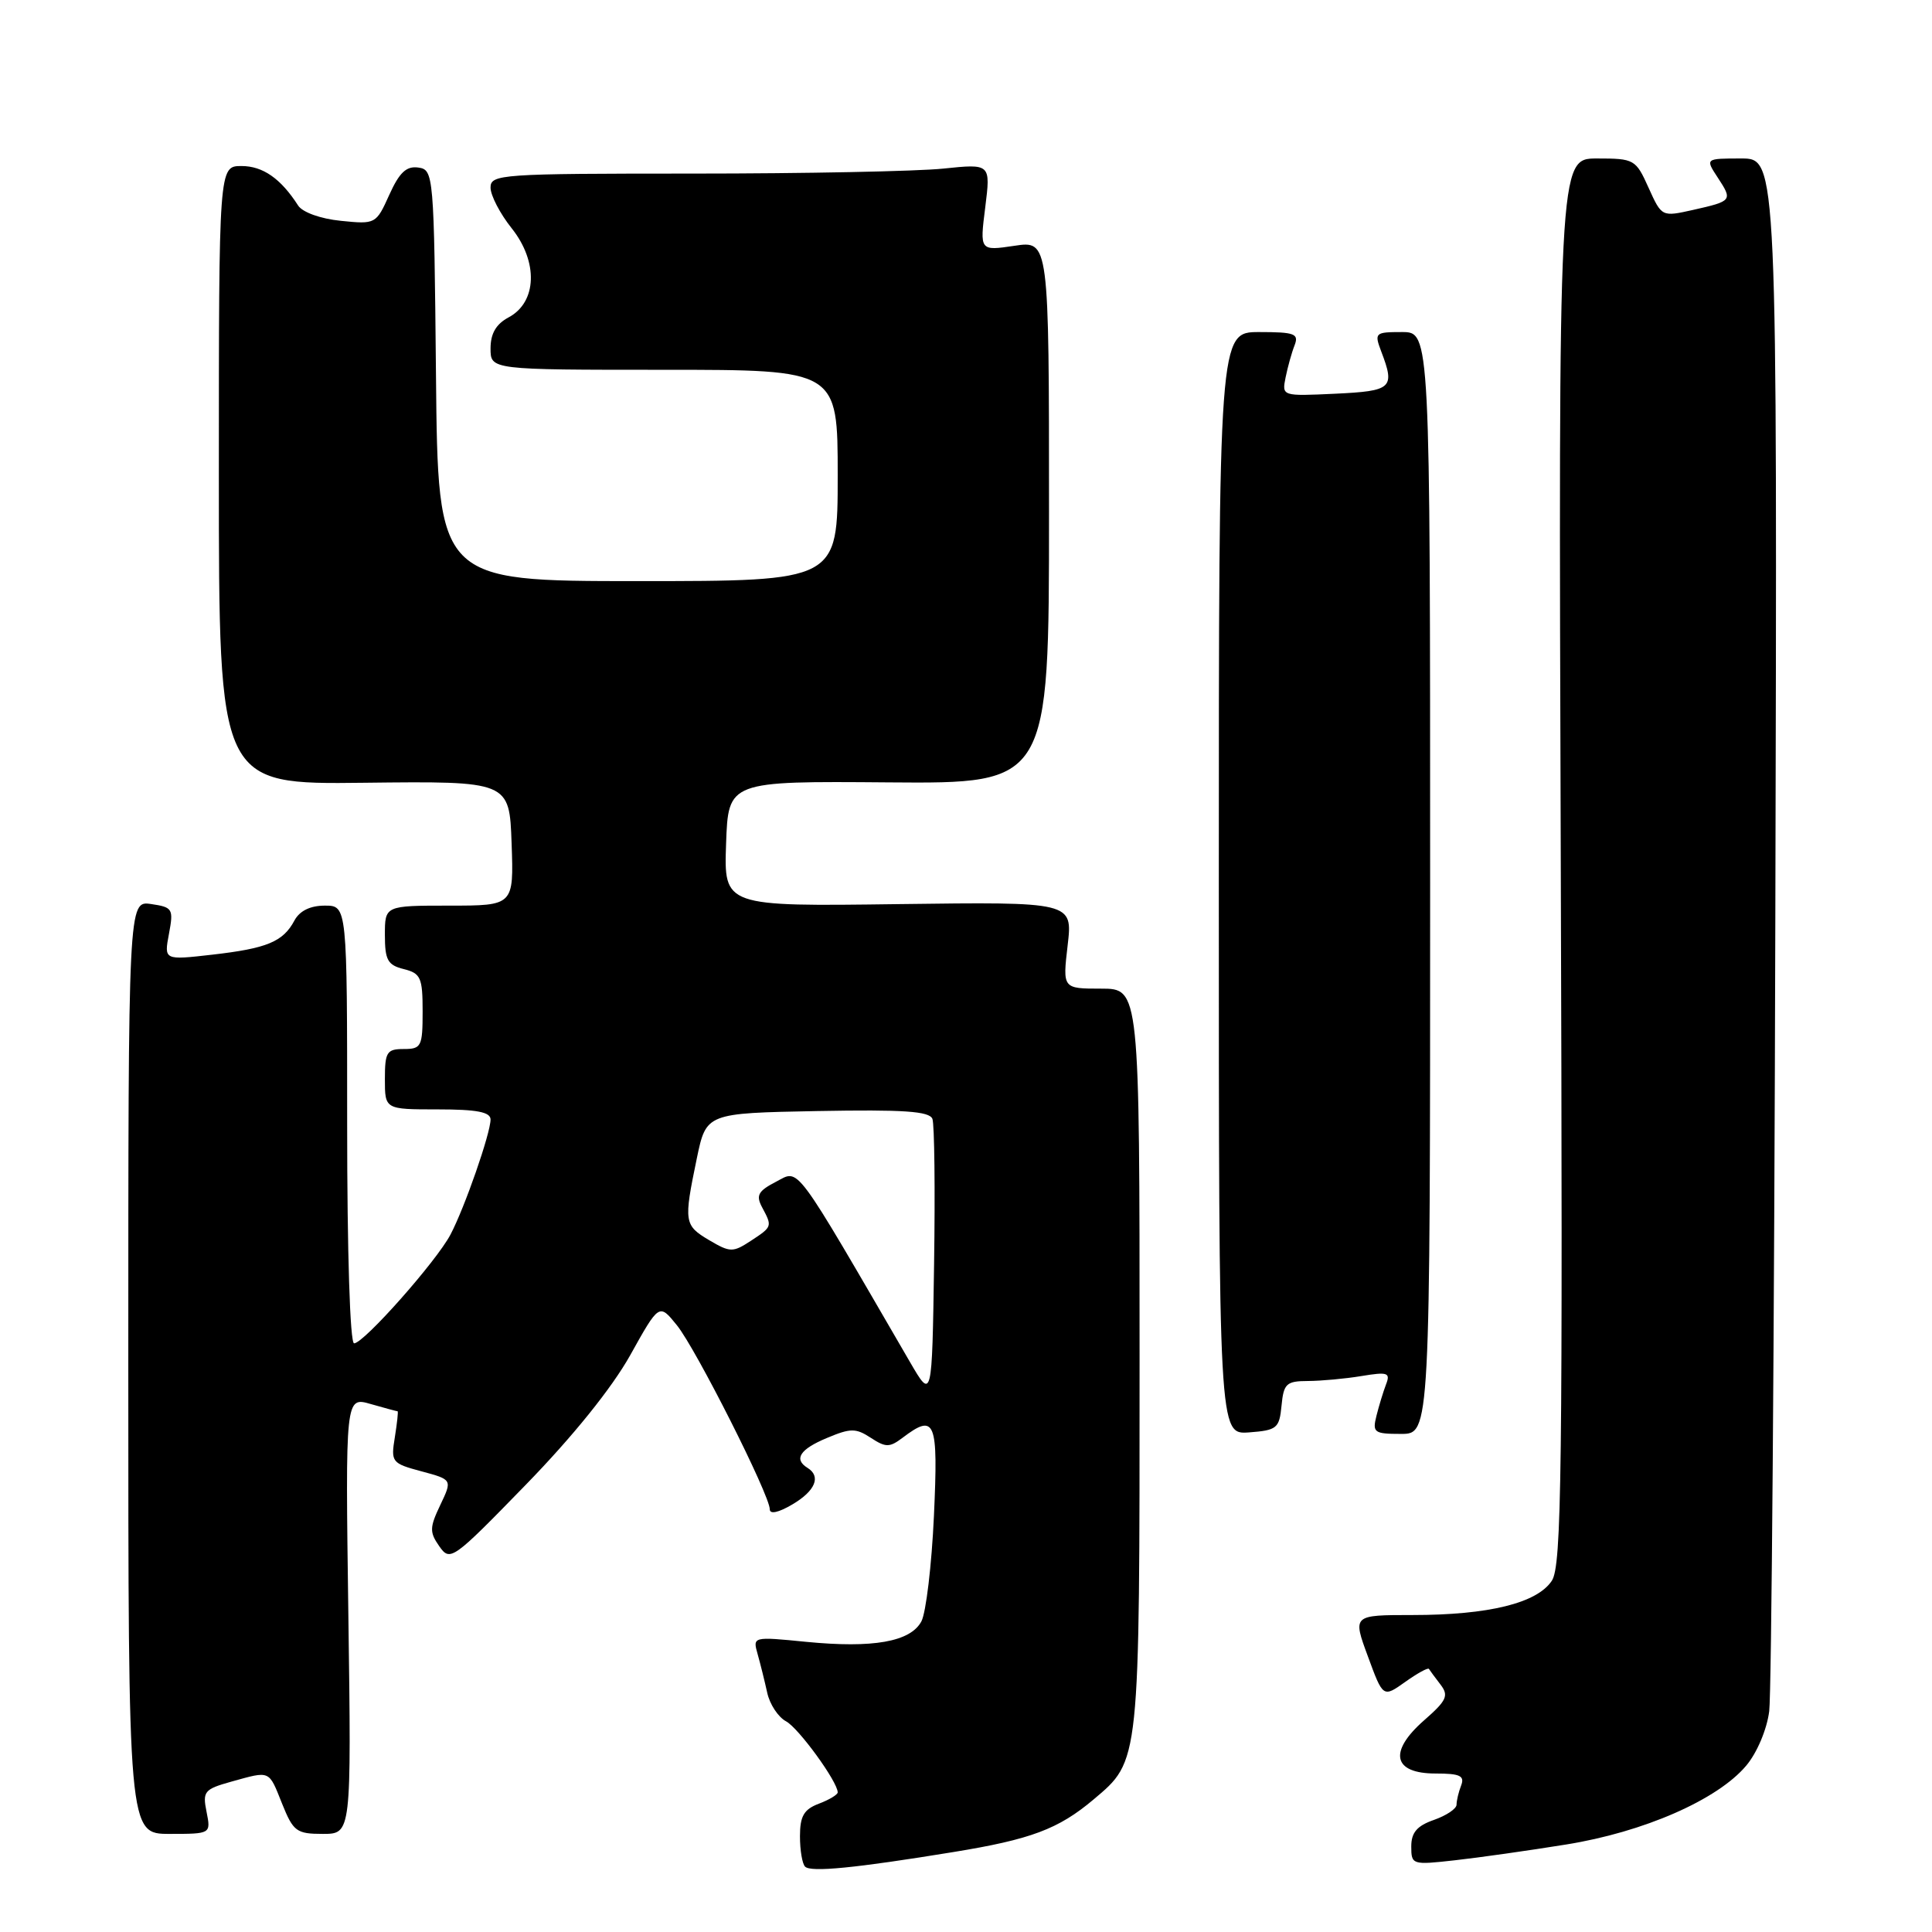 <?xml version="1.0" encoding="UTF-8" standalone="no"?>
<!DOCTYPE svg PUBLIC "-//W3C//DTD SVG 1.1//EN" "http://www.w3.org/Graphics/SVG/1.1/DTD/svg11.dtd" >
<svg xmlns="http://www.w3.org/2000/svg" xmlns:xlink="http://www.w3.org/1999/xlink" version="1.1" viewBox="0 0 256 256">
 <g >
 <path fill="currentColor"
d=" M 126.30 245.41 C 136.57 243.74 140.24 242.37 144.89 238.45 C 151.07 233.23 151.00 233.94 151.00 180.03 C 151.00 131.00 151.00 131.00 145.90 131.00 C 140.80 131.00 140.80 131.00 141.47 125.25 C 142.14 119.50 142.14 119.50 119.03 119.80 C 95.92 120.11 95.92 120.11 96.21 111.80 C 96.50 103.50 96.50 103.50 117.75 103.67 C 139.00 103.84 139.00 103.84 139.00 67.86 C 139.00 31.88 139.00 31.88 134.41 32.57 C 129.82 33.25 129.82 33.25 130.55 27.47 C 131.27 21.69 131.27 21.69 124.99 22.34 C 121.53 22.70 106.62 23.00 91.85 23.00 C 66.33 23.00 65.00 23.09 65.00 24.86 C 65.00 25.89 66.26 28.32 67.81 30.26 C 71.34 34.70 71.16 40.04 67.40 42.05 C 65.73 42.94 65.00 44.20 65.00 46.17 C 65.00 49.00 65.00 49.00 88.00 49.00 C 111.00 49.00 111.00 49.00 111.00 63.00 C 111.00 77.00 111.00 77.00 84.52 77.00 C 58.03 77.00 58.03 77.00 57.77 49.75 C 57.51 23.02 57.46 22.49 55.42 22.20 C 53.85 21.98 52.92 22.85 51.58 25.82 C 49.84 29.69 49.76 29.73 45.16 29.26 C 42.47 28.99 40.08 28.13 39.50 27.23 C 37.21 23.66 34.83 22.00 32.00 22.00 C 29.00 22.00 29.00 22.00 29.00 62.97 C 29.00 103.95 29.00 103.95 48.25 103.72 C 67.50 103.50 67.50 103.50 67.79 111.75 C 68.08 120.00 68.08 120.00 59.54 120.00 C 51.00 120.00 51.00 120.00 51.00 123.89 C 51.00 127.21 51.37 127.88 53.50 128.41 C 55.75 128.97 56.00 129.54 56.00 134.02 C 56.00 138.67 55.83 139.00 53.50 139.00 C 51.25 139.00 51.00 139.40 51.00 143.00 C 51.00 147.00 51.00 147.00 58.00 147.00 C 63.19 147.00 65.00 147.35 65.00 148.34 C 65.00 150.17 61.58 160.00 59.69 163.59 C 57.83 167.13 48.20 178.00 46.92 178.00 C 46.38 178.00 46.00 165.99 46.00 149.00 C 46.00 120.00 46.00 120.00 43.04 120.00 C 41.11 120.00 39.70 120.69 39.01 121.98 C 37.51 124.79 35.38 125.67 28.12 126.50 C 21.73 127.23 21.73 127.23 22.39 123.73 C 23.01 120.42 22.88 120.21 20.02 119.79 C 17.00 119.35 17.00 119.35 17.00 181.17 C 17.00 243.00 17.00 243.00 22.48 243.00 C 27.95 243.00 27.95 243.00 27.37 240.08 C 26.82 237.37 27.07 237.08 30.64 236.08 C 35.87 234.63 35.58 234.50 37.38 239.00 C 38.86 242.68 39.29 243.00 42.77 243.00 C 46.56 243.00 46.56 243.00 46.16 214.04 C 45.76 185.07 45.76 185.07 49.12 186.04 C 50.97 186.57 52.57 187.00 52.68 187.00 C 52.79 187.00 52.62 188.54 52.32 190.43 C 51.78 193.74 51.90 193.90 55.85 194.96 C 59.94 196.06 59.94 196.06 58.34 199.42 C 56.92 202.40 56.90 203.02 58.21 204.89 C 59.65 206.94 59.96 206.72 69.66 196.75 C 75.92 190.32 81.06 183.93 83.49 179.60 C 87.34 172.69 87.34 172.69 89.69 175.60 C 92.21 178.71 102.00 198.11 102.00 199.99 C 102.00 200.68 103.16 200.43 105.00 199.34 C 108.04 197.55 108.83 195.63 107.00 194.50 C 105.14 193.35 105.99 192.03 109.57 190.54 C 112.71 189.22 113.40 189.22 115.39 190.52 C 117.36 191.81 117.87 191.81 119.57 190.53 C 123.94 187.22 124.33 188.19 123.75 200.88 C 123.45 207.41 122.70 213.69 122.09 214.84 C 120.64 217.55 115.69 218.42 106.80 217.55 C 99.74 216.85 99.73 216.86 100.39 219.18 C 100.75 220.45 101.32 222.75 101.66 224.29 C 101.99 225.82 103.11 227.52 104.15 228.08 C 105.82 228.97 111.00 236.10 111.00 237.50 C 111.00 237.80 109.88 238.48 108.50 239.00 C 106.52 239.75 106.00 240.65 106.00 243.31 C 106.00 245.16 106.30 246.97 106.68 247.34 C 107.44 248.11 113.32 247.53 126.30 245.41 Z  M 207.50 244.41 C 217.80 242.76 227.58 238.48 231.38 233.96 C 232.81 232.27 234.12 229.17 234.43 226.75 C 234.73 224.41 235.10 177.16 235.24 121.75 C 235.50 21.00 235.50 21.00 230.73 21.00 C 225.95 21.00 225.95 21.00 227.61 23.53 C 229.60 26.57 229.55 26.64 224.32 27.82 C 220.19 28.74 220.19 28.74 218.44 24.87 C 216.75 21.11 216.55 21.00 211.60 21.00 C 206.50 21.00 206.50 21.00 206.81 114.08 C 207.08 195.37 206.93 207.45 205.63 209.45 C 203.68 212.42 197.26 214.00 187.17 214.00 C 179.23 214.00 179.23 214.00 181.25 219.47 C 183.26 224.95 183.26 224.95 186.19 222.87 C 187.80 221.72 189.22 220.94 189.34 221.14 C 189.46 221.34 190.15 222.27 190.87 223.21 C 192.00 224.68 191.71 225.32 188.68 227.97 C 183.95 232.13 184.58 235.00 190.22 235.00 C 193.45 235.00 194.10 235.30 193.61 236.58 C 193.27 237.45 193.00 238.60 193.00 239.13 C 193.00 239.67 191.65 240.57 190.00 241.15 C 187.76 241.93 187.00 242.82 187.00 244.67 C 187.00 247.09 187.13 247.13 192.75 246.50 C 195.91 246.15 202.55 245.21 207.50 244.41 Z  M 169.81 186.25 C 170.09 183.33 170.45 183.00 173.31 182.99 C 175.07 182.98 178.26 182.69 180.42 182.33 C 183.87 181.76 184.26 181.89 183.66 183.43 C 183.29 184.40 182.72 186.27 182.39 187.59 C 181.83 189.82 182.07 190.00 185.64 190.00 C 189.50 190.00 189.50 190.00 189.50 117.00 C 189.50 44.00 189.50 44.00 185.77 44.00 C 182.19 44.00 182.09 44.10 183.02 46.57 C 184.88 51.44 184.47 51.81 176.92 52.17 C 169.85 52.50 169.85 52.50 170.35 50.00 C 170.63 48.62 171.16 46.71 171.54 45.75 C 172.13 44.22 171.55 44.00 166.86 44.00 C 161.50 44.00 161.50 44.00 161.50 117.05 C 161.50 190.09 161.50 190.09 165.50 189.80 C 169.21 189.52 169.52 189.26 169.81 186.25 Z  M 120.59 180.50 C 104.95 153.57 105.98 154.96 102.84 156.58 C 100.45 157.82 100.14 158.39 100.98 159.97 C 102.35 162.53 102.35 162.54 99.47 164.43 C 97.11 165.97 96.75 165.97 93.97 164.33 C 90.65 162.36 90.58 161.93 92.33 153.50 C 93.58 147.50 93.58 147.50 108.31 147.22 C 119.74 147.01 123.16 147.24 123.55 148.26 C 123.82 148.98 123.92 157.65 123.77 167.53 C 123.50 185.50 123.50 185.50 120.59 180.50 Z "/>
</g>
</svg>